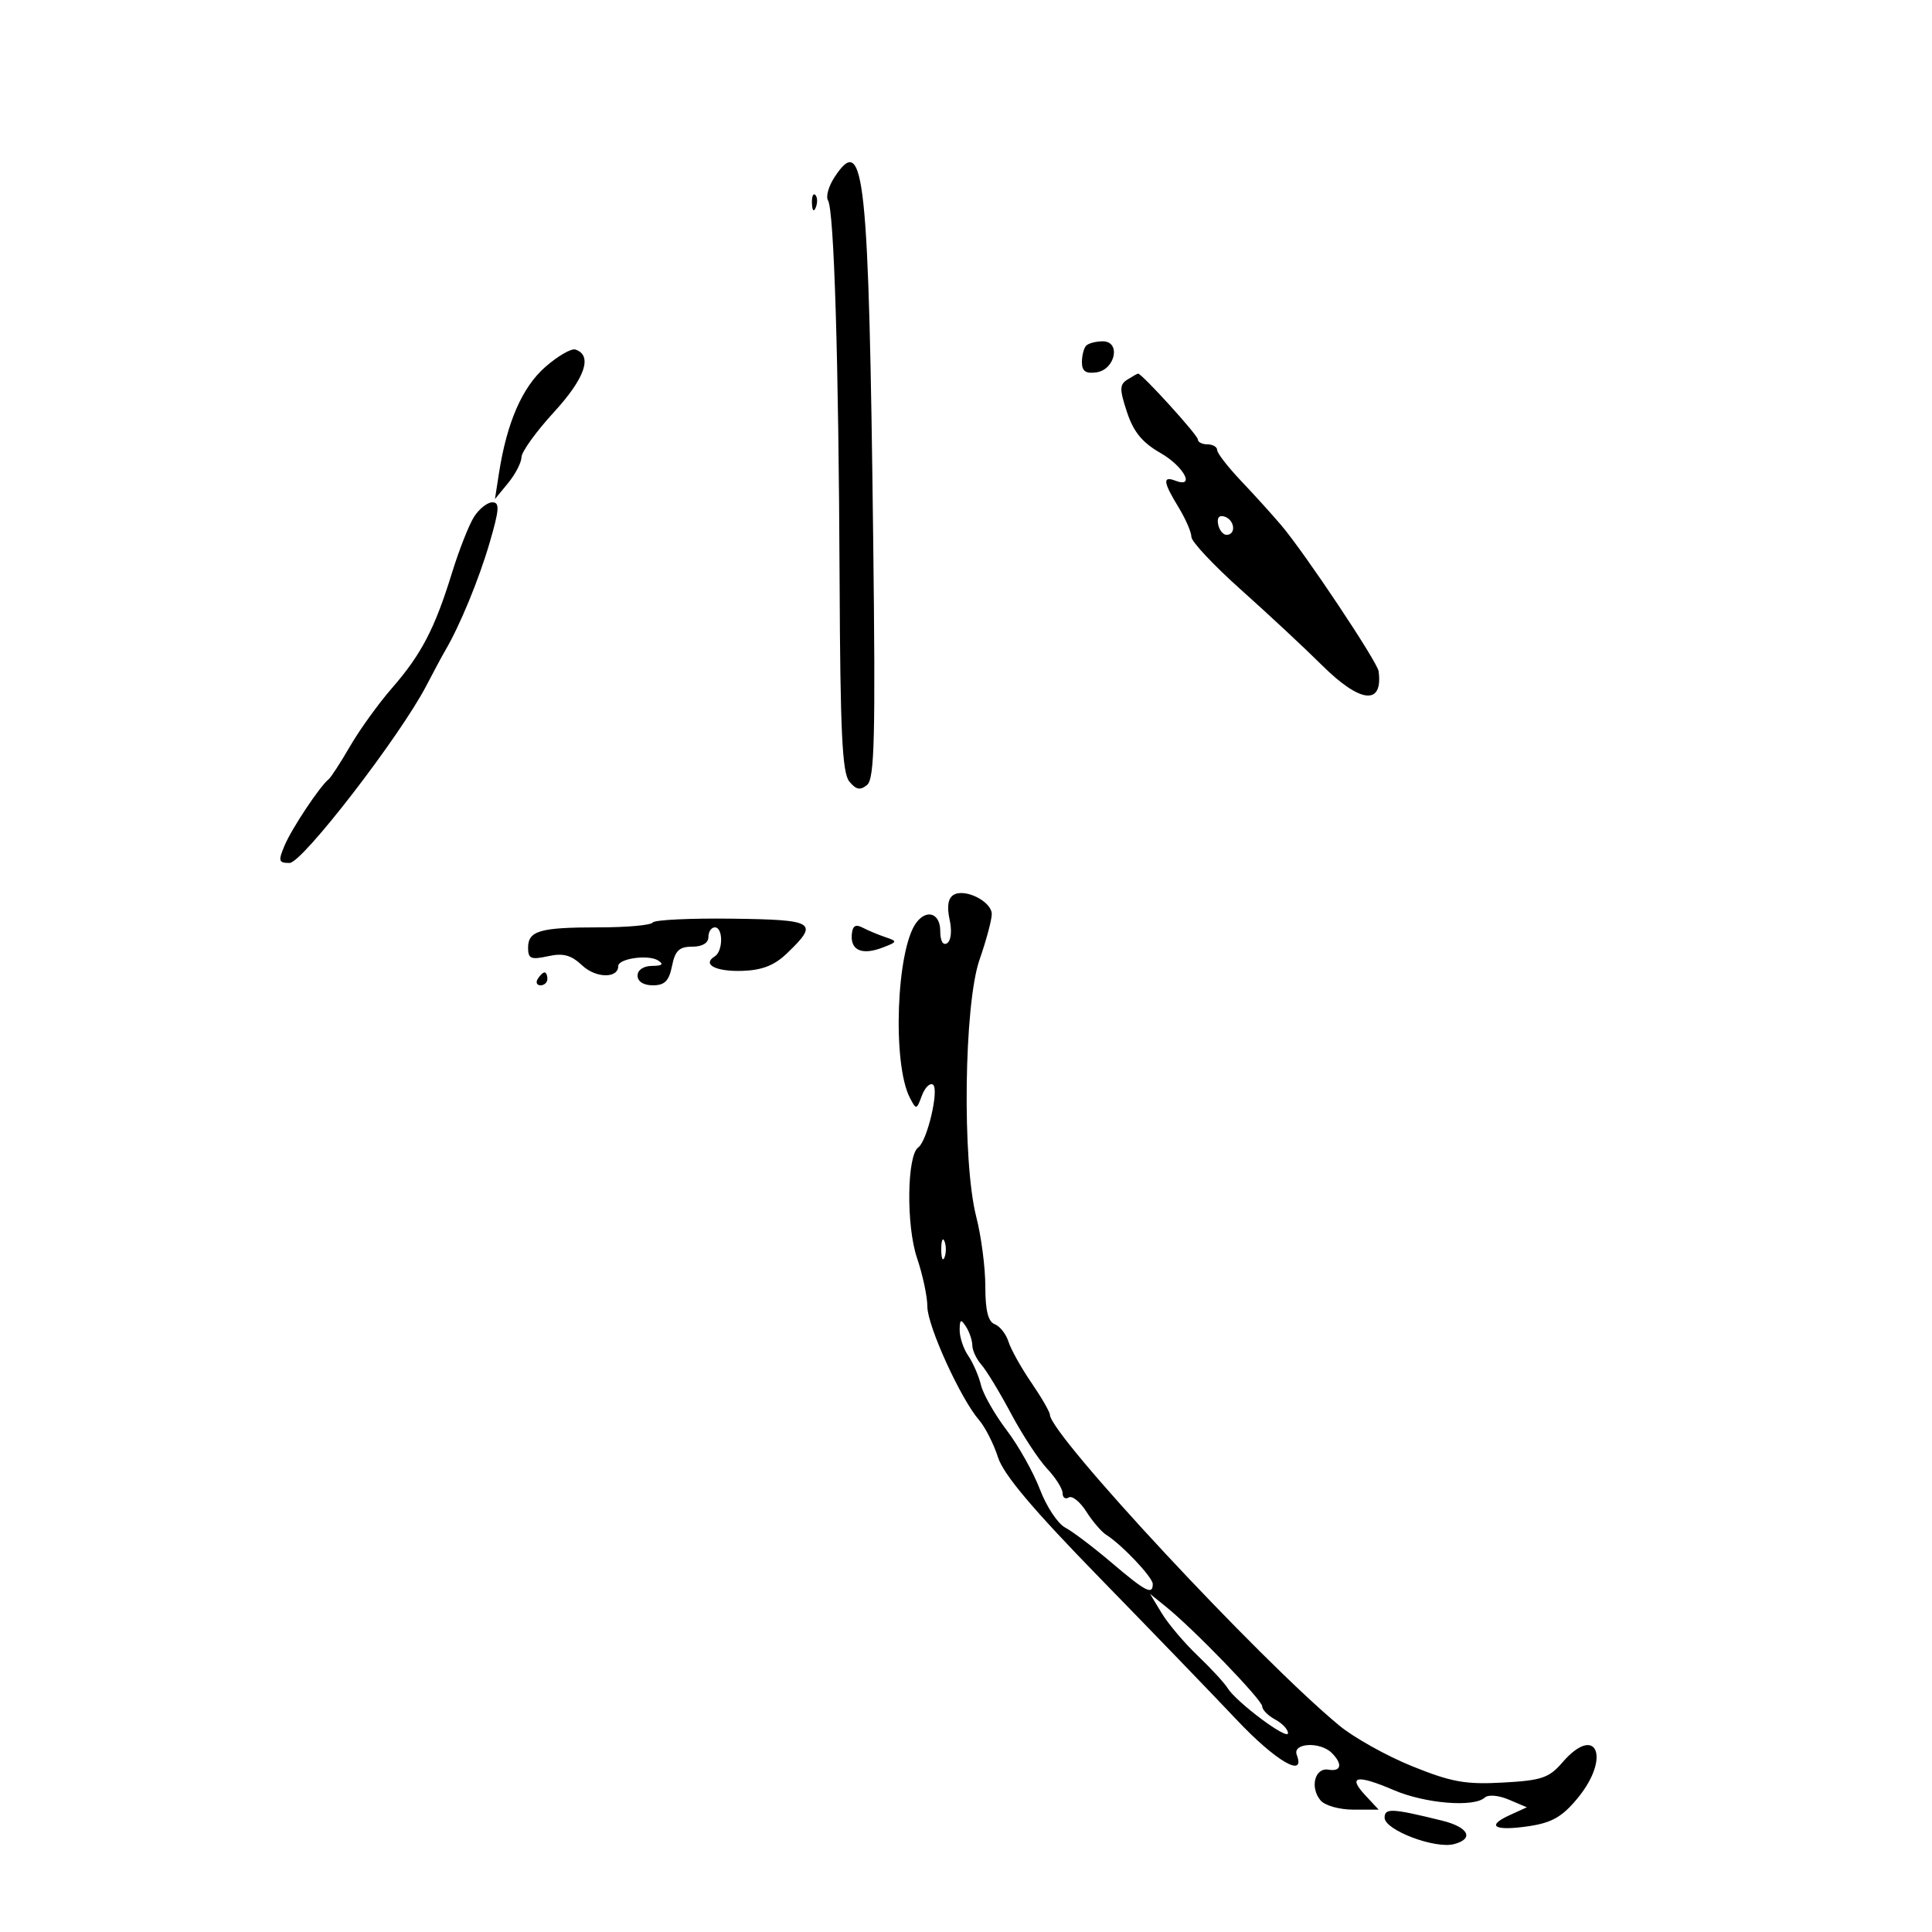 <svg xmlns="http://www.w3.org/2000/svg" width="300" height="300" viewBox="0 0 300 300" version="1.1">
	<path d="M 129.573 27.528 C 128.662 28.919, 128.212 30.534, 128.573 31.118 C 129.515 32.643, 130.227 55.949, 130.373 90.093 C 130.474 113.666, 130.781 120.025, 131.883 121.355 C 132.948 122.642, 133.582 122.761, 134.648 121.877 C 135.794 120.926, 135.956 114.453, 135.594 84.115 C 134.911 26.850, 134.228 20.425, 129.573 27.528 M 126.079 31.583 C 126.127 32.748, 126.364 32.985, 126.683 32.188 C 126.972 31.466, 126.936 30.603, 126.604 30.271 C 126.272 29.939, 126.036 30.529, 126.079 31.583 M 168.667 53.667 C 168.300 54.033, 168 55.190, 168 56.236 C 168 57.638, 168.593 58.055, 170.250 57.820 C 173.189 57.402, 174.090 53, 171.236 53 C 170.190 53, 169.033 53.300, 168.667 53.667 M 84.659 56.995 C 81.084 60.133, 78.703 65.604, 77.476 73.500 L 76.855 77.500 78.905 75 C 80.033 73.625, 80.966 71.818, 80.978 70.984 C 80.990 70.150, 83.263 67, 86.029 63.984 C 90.858 58.718, 92.069 55.173, 89.344 54.276 C 88.708 54.067, 86.600 55.290, 84.659 56.995 M 175.065 58.939 C 173.832 59.719, 173.823 60.432, 175 64 C 176.009 67.056, 177.377 68.728, 180.178 70.327 C 183.820 72.406, 185.680 75.859, 182.500 74.638 C 180.494 73.869, 180.615 74.856, 183.004 78.774 C 184.102 80.575, 185 82.645, 185 83.373 C 185 84.102, 188.476 87.804, 192.725 91.599 C 196.974 95.395, 202.601 100.638, 205.229 103.250 C 211.221 109.207, 214.775 109.602, 214.071 104.233 C 213.879 102.772, 202.647 85.926, 198.970 81.583 C 197.612 79.978, 194.813 76.888, 192.750 74.715 C 190.688 72.542, 189 70.368, 189 69.882 C 189 69.397, 188.325 69, 187.500 69 C 186.675 69, 186 68.655, 186 68.233 C 186 67.564, 177.286 57.975, 176.715 58.015 C 176.597 58.024, 175.854 58.439, 175.065 58.939 M 73.611 80.250 C 72.821 81.487, 71.272 85.425, 70.169 89 C 67.507 97.622, 65.422 101.621, 60.865 106.848 C 58.781 109.240, 55.859 113.290, 54.374 115.848 C 52.889 118.407, 51.385 120.725, 51.034 121 C 49.701 122.042, 45.326 128.612, 44.208 131.250 C 43.170 133.700, 43.252 134, 44.963 134 C 46.950 134, 62.154 114.283, 66.232 106.419 C 67.349 104.263, 68.660 101.825, 69.144 101 C 71.425 97.117, 74.384 89.927, 76.038 84.250 C 77.545 79.076, 77.617 78, 76.452 78 C 75.679 78, 74.400 79.013, 73.611 80.250 M 189.154 81.438 C 189.345 82.355, 189.950 83.082, 190.500 83.053 C 191.984 82.974, 191.712 80.737, 190.154 80.218 C 189.313 79.938, 188.939 80.395, 189.154 81.438 M 148.051 138.968 C 147.219 139.483, 147.014 140.787, 147.452 142.780 C 147.842 144.559, 147.680 146.080, 147.059 146.464 C 146.419 146.859, 146 146.105, 146 144.559 C 146 141.834, 143.926 141.100, 142.299 143.250 C 139.191 147.358, 138.527 165.134, 141.283 170.463 C 142.266 172.363, 142.325 172.353, 143.141 170.149 C 143.604 168.896, 144.377 168.115, 144.859 168.413 C 145.882 169.045, 143.988 177.179, 142.587 178.171 C 140.822 179.419, 140.699 190.348, 142.394 195.339 C 143.277 197.941, 144 201.332, 144 202.875 C 144 205.869, 149.148 217.177, 152.023 220.500 C 152.975 221.600, 154.299 224.203, 154.965 226.283 C 155.829 228.980, 160.390 234.386, 170.839 245.097 C 178.902 253.364, 188.444 263.249, 192.042 267.064 C 198.079 273.464, 202.785 276.209, 201.362 272.500 C 200.646 270.635, 204.995 270.395, 206.800 272.200 C 208.520 273.920, 208.279 275.136, 206.286 274.794 C 204.178 274.432, 203.366 277.531, 205.040 279.548 C 205.718 280.365, 207.958 281, 210.161 281 L 214.078 281 211.995 278.765 C 209.209 275.773, 210.686 275.508, 216.427 277.969 C 221.293 280.055, 228.861 280.677, 230.550 279.130 C 231.094 278.631, 232.694 278.767, 234.296 279.448 L 237.091 280.637 234.416 281.856 C 230.667 283.564, 232.080 284.365, 237.428 283.563 C 240.991 283.029, 242.590 282.107, 244.975 279.215 C 250.205 272.869, 247.880 267.540, 242.573 273.710 C 240.540 276.073, 239.359 276.469, 233.371 276.797 C 227.561 277.116, 225.387 276.725, 219.293 274.265 C 215.330 272.665, 210.223 269.813, 207.946 267.928 C 195.488 257.615, 163.136 222.865, 163.028 219.680 C 163.013 219.229, 161.712 216.979, 160.137 214.680 C 158.562 212.381, 156.970 209.529, 156.599 208.342 C 156.228 207.156, 155.266 205.932, 154.462 205.624 C 153.433 205.229, 153 203.487, 153 199.741 C 153 196.815, 152.368 191.963, 151.596 188.960 C 149.384 180.359, 149.691 155.945, 152.097 149.035 C 153.144 146.029, 154 142.838, 154 141.945 C 154 139.976, 149.811 137.881, 148.051 138.968 M 101.345 143.250 C 101.090 143.662, 97.345 144, 93.023 144 C 83.802 144, 82 144.521, 82 147.186 C 82 148.869, 82.452 149.060, 85.082 148.482 C 87.464 147.959, 88.677 148.288, 90.426 149.931 C 92.529 151.907, 96 151.956, 96 150.010 C 96 148.843, 100.680 148.181, 102.185 149.136 C 103.113 149.724, 102.838 149.974, 101.250 149.985 C 99.923 149.994, 99 150.616, 99 151.500 C 99 152.412, 99.931 153, 101.375 153 C 103.214 153, 103.885 152.323, 104.350 150 C 104.827 147.617, 105.469 147, 107.475 147 C 109.053 147, 110 146.437, 110 145.500 C 110 144.675, 110.450 144, 111 144 C 112.310 144, 112.296 147.699, 110.984 148.510 C 108.969 149.755, 111.136 150.889, 115.276 150.756 C 118.323 150.658, 120.244 149.908, 122.173 148.060 C 127.235 143.211, 126.612 142.816, 113.654 142.651 C 107.139 142.568, 101.600 142.838, 101.345 143.250 M 132.262 145.173 C 132.079 147.600, 133.911 148.349, 137.065 147.136 C 139.367 146.252, 139.390 146.163, 137.500 145.527 C 136.400 145.157, 134.804 144.490, 133.954 144.046 C 132.827 143.457, 132.368 143.762, 132.262 145.173 M 83.500 152 C 83.160 152.550, 83.359 153, 83.941 153 C 84.523 153, 85 152.550, 85 152 C 85 151.450, 84.802 151, 84.559 151 C 84.316 151, 83.840 151.450, 83.500 152 M 146.158 194 C 146.158 195.375, 146.385 195.938, 146.662 195.250 C 146.940 194.563, 146.940 193.438, 146.662 192.750 C 146.385 192.063, 146.158 192.625, 146.158 194 M 149.015 206.527 C 149.007 207.643, 149.608 209.443, 150.351 210.527 C 151.094 211.612, 151.982 213.658, 152.325 215.073 C 152.669 216.488, 154.462 219.638, 156.310 222.073 C 158.159 224.508, 160.490 228.659, 161.490 231.297 C 162.490 233.936, 164.251 236.593, 165.404 237.202 C 166.557 237.812, 169.799 240.265, 172.608 242.655 C 177.895 247.152, 179 247.725, 179 245.966 C 179 244.922, 174.187 239.837, 171.764 238.321 C 171.043 237.869, 169.656 236.248, 168.682 234.718 C 167.709 233.188, 166.482 232.202, 165.956 232.527 C 165.430 232.852, 165 232.554, 165 231.864 C 165 231.174, 163.918 229.460, 162.595 228.055 C 161.272 226.650, 158.751 222.800, 156.993 219.500 C 155.235 216.200, 153.168 212.790, 152.398 211.921 C 151.629 211.053, 150.993 209.703, 150.985 208.921 C 150.976 208.140, 150.533 206.825, 150 206 C 149.199 204.761, 149.028 204.852, 149.015 206.527 M 180.395 250.500 C 181.394 252.150, 183.897 255.107, 185.956 257.072 C 188.016 259.037, 190.106 261.299, 190.601 262.099 C 191.971 264.317, 200 270.313, 200 269.119 C 200 268.542, 199.100 267.589, 198 267 C 196.900 266.411, 196 265.497, 196 264.968 C 196 263.974, 185.381 252.983, 181.039 249.484 L 178.578 247.500 180.395 250.500 M 215 282.251 C 215 284.168, 222.818 287.139, 225.791 286.352 C 228.954 285.514, 228.036 283.720, 223.925 282.707 C 216.134 280.786, 215 280.728, 215 282.251" stroke="none" fill="black" fill-rule="evenodd"/>
</svg>